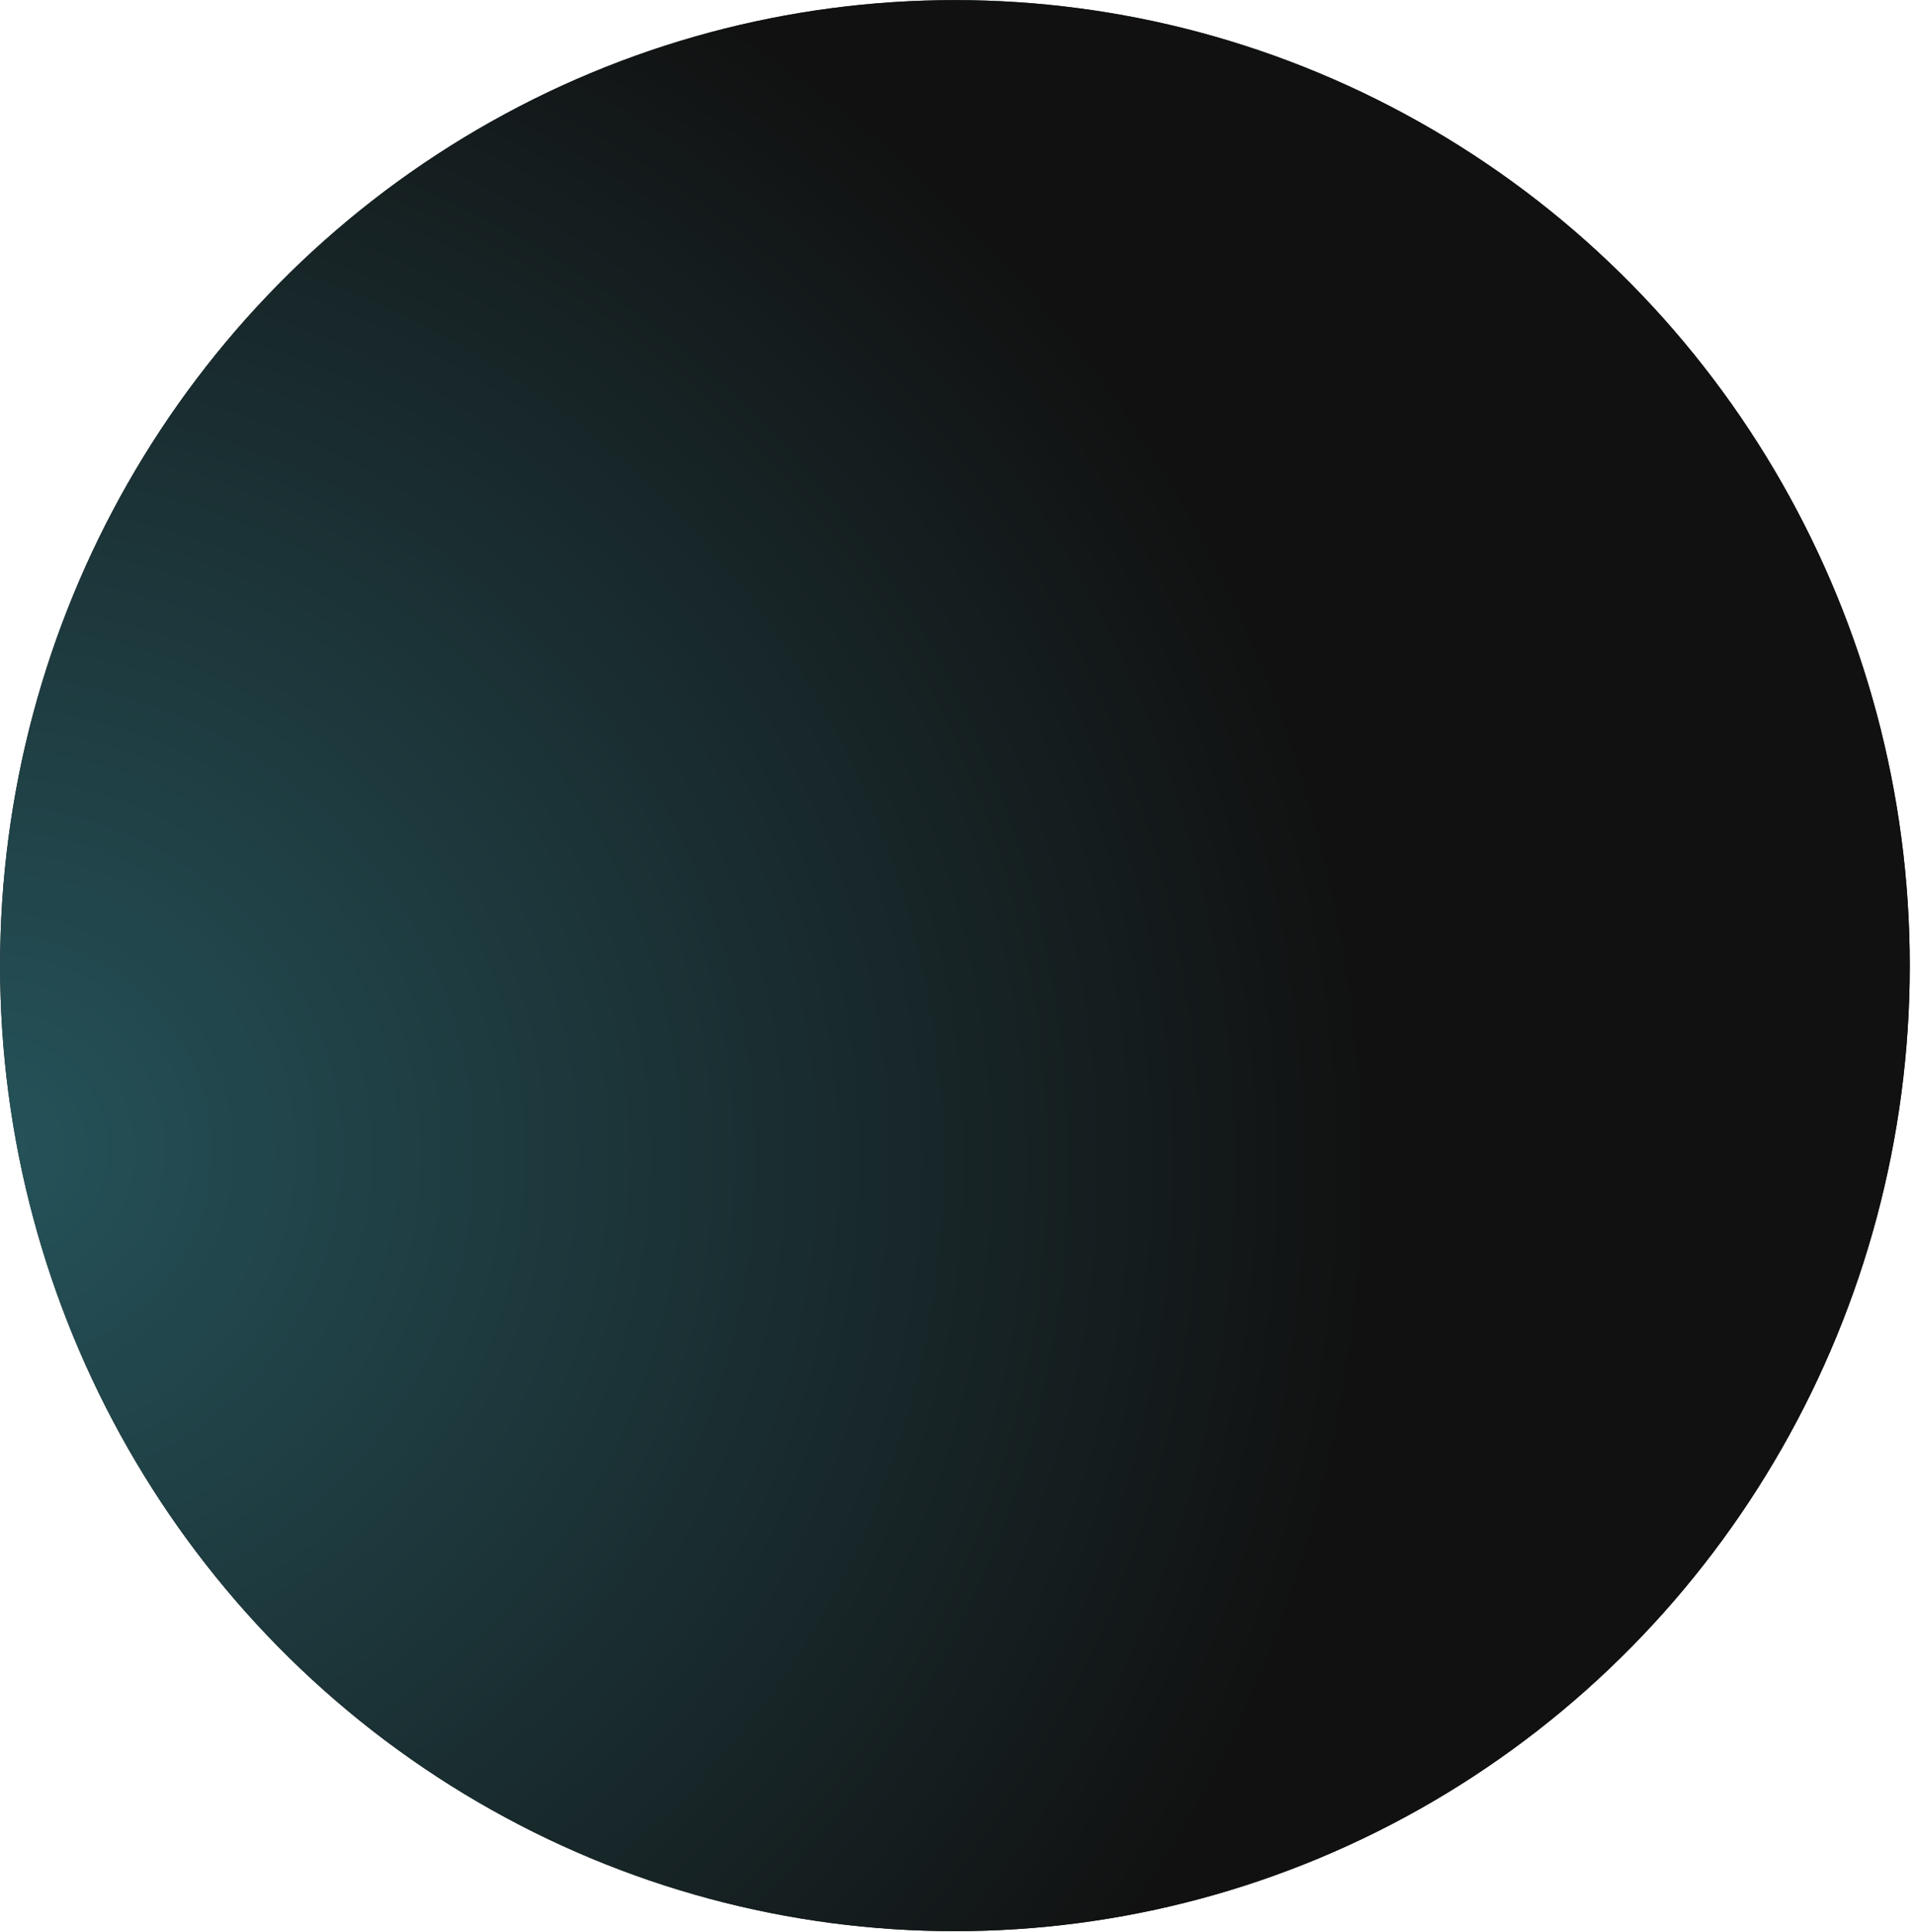 <svg width="441" height="445" viewBox="0 0 441 445" fill="none" xmlns="http://www.w3.org/2000/svg">
<ellipse cx="220.022" cy="222.444" rx="219.999" ry="222.422" fill="url(#paint0_radial_134_4470)"/>
<ellipse cx="220.022" cy="222.444" rx="219.999" ry="222.422" fill="url(#paint1_radial_134_4470)"/>
<defs>
<radialGradient id="paint0_radial_134_4470" cx="0" cy="0" r="1" gradientUnits="userSpaceOnUse" gradientTransform="translate(294.761 9.773) rotate(112.937) scale(261.369 259.392)">
<stop stop-color="#205156"/>
<stop offset="0.614" stop-color="#102123"/>
<stop offset="1" stop-color="#111111"/>
</radialGradient>
<radialGradient id="paint1_radial_134_4470" cx="0" cy="0" r="1" gradientUnits="userSpaceOnUse" gradientTransform="translate(0.023 264.603) rotate(36.935) scale(315.991 312.548)">
<stop stop-color="#25535A"/>
<stop offset="1" stop-color="#111111"/>
</radialGradient>
</defs>
</svg>
